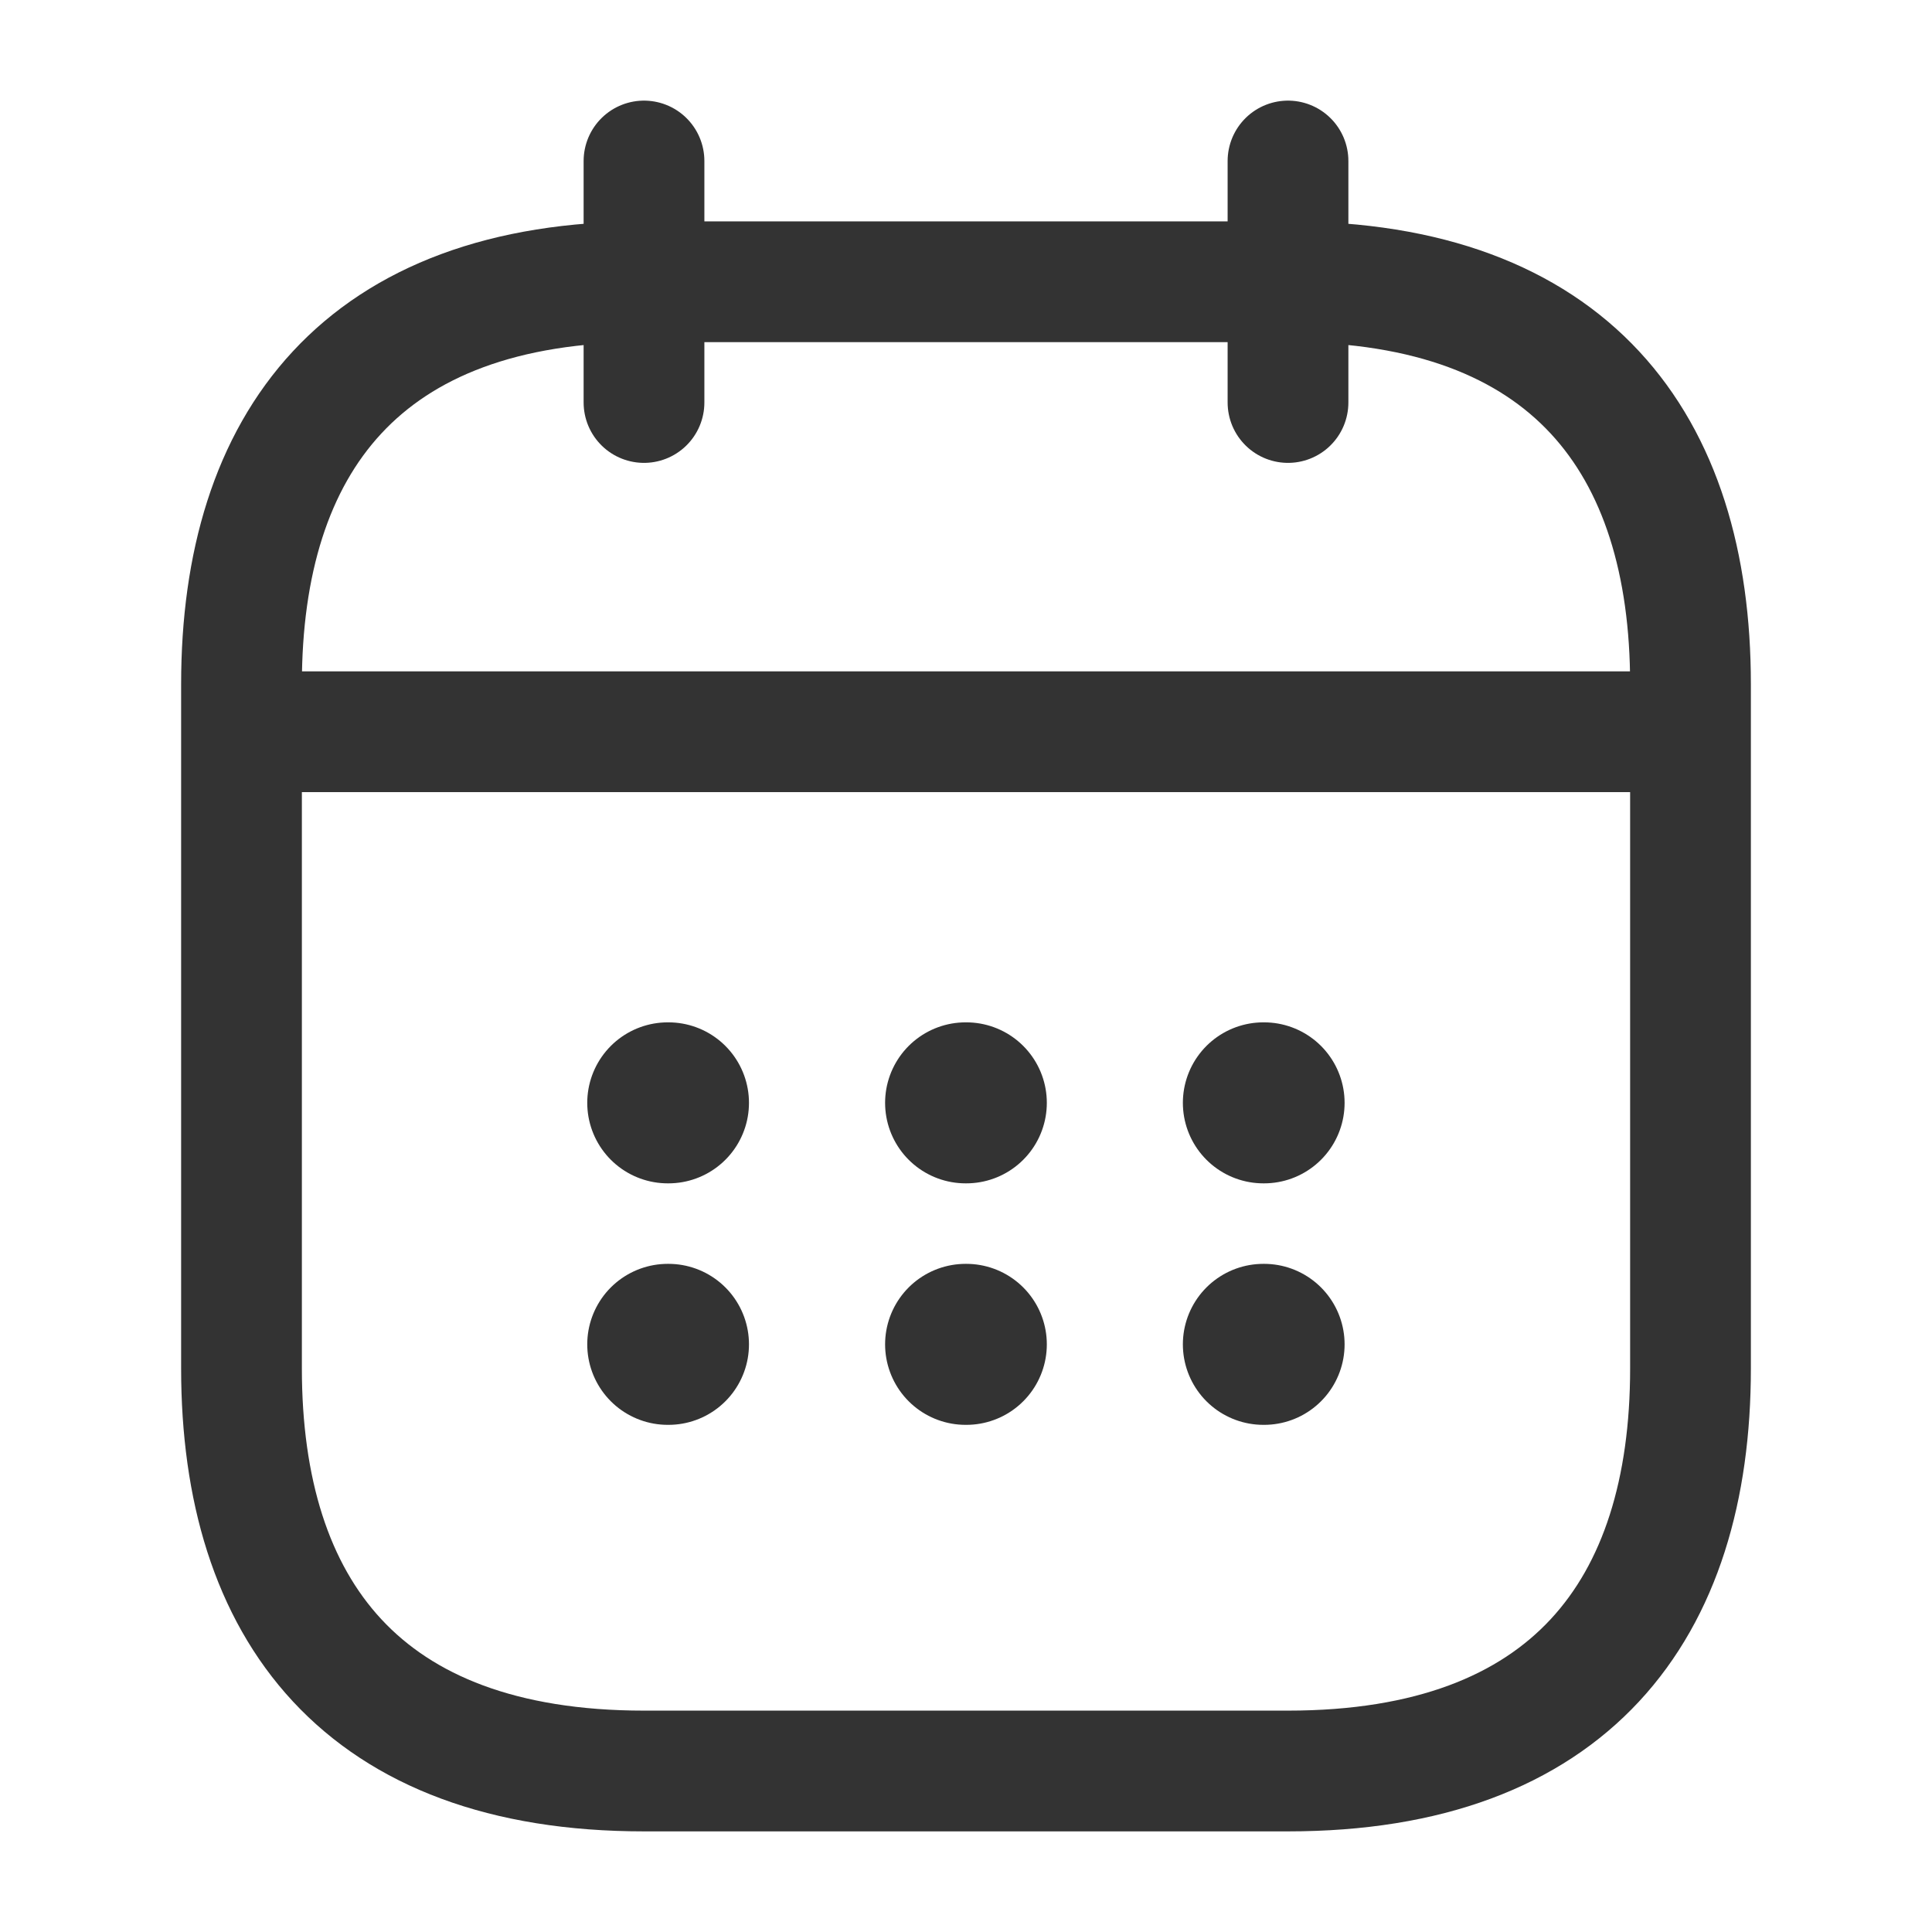 <svg width="24" height="24" viewBox="0 0 24 24" fill="none" xmlns="http://www.w3.org/2000/svg">
<path d="M8 2V5" stroke="#333333" stroke-width="1.5" stroke-miterlimit="10" stroke-linecap="round" stroke-linejoin="round"/>
<path d="M16 2V5" stroke="#333333" stroke-width="1.5" stroke-miterlimit="10" stroke-linecap="round" stroke-linejoin="round"/>
<path d="M3.5 9.09H20.5" stroke="#333333" stroke-width="1.5" stroke-miterlimit="10" stroke-linecap="round" stroke-linejoin="round"/>
<path d="M21 8.5V17C21 20 19.5 22 16 22H8C4.5 22 3 20 3 17V8.5C3 5.5 4.5 3.5 8 3.5H16C19.5 3.5 21 5.5 21 8.5Z" stroke="#333333" stroke-width="1.5" stroke-miterlimit="10" stroke-linecap="round" stroke-linejoin="round"/>
<path d="M15.694 13.7H15.703" stroke="#333333" stroke-width="2" stroke-linecap="round" stroke-linejoin="round"/>
<path d="M15.694 16.7H15.703" stroke="#333333" stroke-width="2" stroke-linecap="round" stroke-linejoin="round"/>
<path d="M11.995 13.7H12.004" stroke="#333333" stroke-width="2" stroke-linecap="round" stroke-linejoin="round"/>
<path d="M11.995 16.7H12.004" stroke="#333333" stroke-width="2" stroke-linecap="round" stroke-linejoin="round"/>
<path d="M8.295 13.7H8.304" stroke="#333333" stroke-width="2" stroke-linecap="round" stroke-linejoin="round"/>
<path d="M8.295 16.7H8.304" stroke="#333333" stroke-width="2" stroke-linecap="round" stroke-linejoin="round"/>
</svg>
